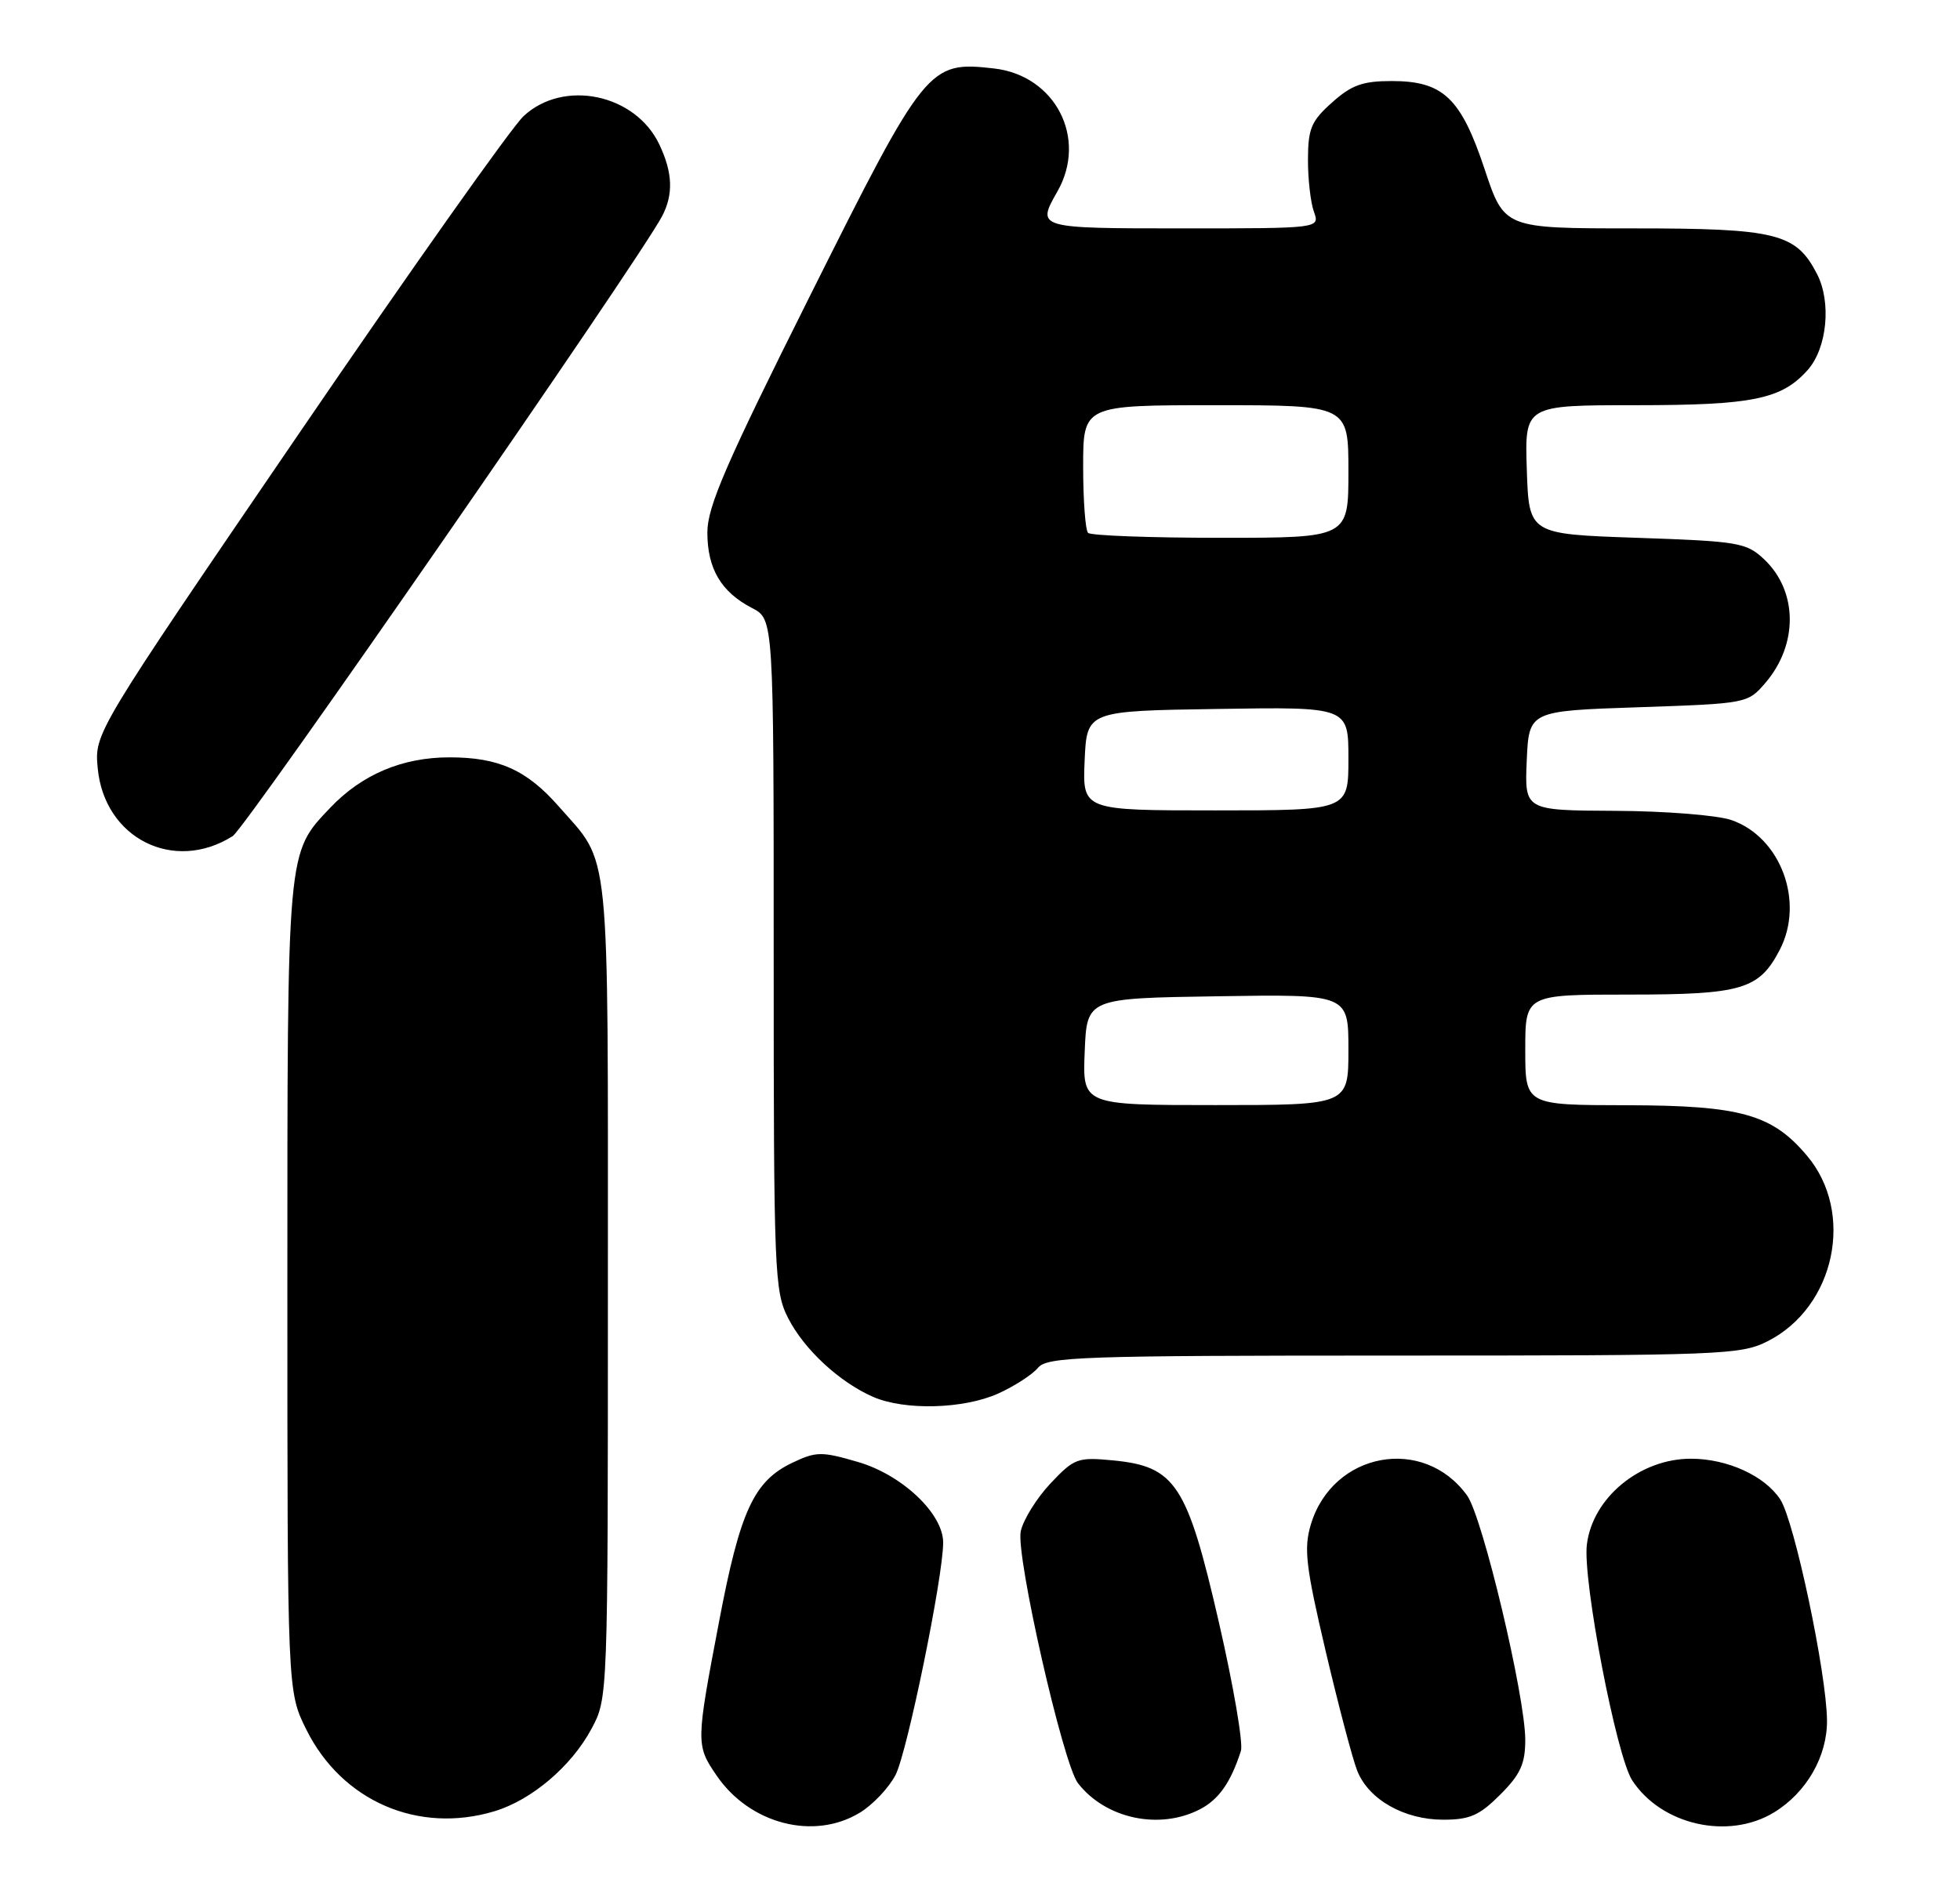 <?xml version="1.0" encoding="UTF-8" standalone="no"?>
<!DOCTYPE svg PUBLIC "-//W3C//DTD SVG 1.1//EN" "http://www.w3.org/Graphics/SVG/1.1/DTD/svg11.dtd" >
<svg xmlns="http://www.w3.org/2000/svg" xmlns:xlink="http://www.w3.org/1999/xlink" version="1.1" viewBox="0 0 266 256">
 <g >
 <path fill="currentColor"
d=" M 116.70 246.04 C 118.46 244.97 120.64 242.66 121.54 240.92 C 123.12 237.86 128.00 214.06 128.00 209.38 C 128.00 205.45 122.42 200.18 116.43 198.44 C 111.50 197.00 110.77 197.01 107.55 198.54 C 102.31 201.03 100.44 205.08 97.59 220.10 C 94.44 236.61 94.44 236.88 97.25 241.00 C 101.75 247.59 110.46 249.85 116.70 246.04 Z  M 240.76 246.01 C 245.17 243.32 248.00 238.39 247.95 233.50 C 247.88 227.03 243.52 206.45 241.61 203.53 C 239.51 200.32 234.42 198.00 229.48 198.00 C 222.56 198.00 216.14 203.29 215.36 209.65 C 214.77 214.46 219.37 238.40 221.52 241.67 C 225.49 247.73 234.57 249.78 240.76 246.01 Z  M 67.08 245.86 C 72.15 244.34 77.55 239.75 80.28 234.65 C 82.50 230.51 82.50 230.43 82.50 175.00 C 82.50 113.50 82.91 117.52 75.83 109.46 C 71.49 104.51 67.68 102.80 61.01 102.80 C 54.59 102.80 49.11 105.12 44.80 109.66 C 38.92 115.86 39.00 114.94 39.00 174.77 C 39.00 229.61 39.00 229.61 41.59 234.80 C 46.41 244.47 56.74 248.96 67.08 245.86 Z  M 162.84 245.59 C 165.41 244.26 167.03 241.95 168.41 237.66 C 168.74 236.64 167.39 228.77 165.41 220.16 C 161.12 201.49 159.53 199.05 151.08 198.23 C 146.25 197.77 145.80 197.93 142.57 201.35 C 140.70 203.34 138.88 206.26 138.53 207.85 C 137.83 211.06 144.27 239.45 146.30 242.05 C 150.05 246.87 157.34 248.43 162.84 245.59 Z  M 203.60 243.60 C 206.34 240.86 207.00 239.42 207.00 236.17 C 207.00 230.26 201.21 205.91 199.11 203.00 C 193.20 194.80 180.85 197.09 177.90 206.93 C 176.93 210.19 177.20 212.58 179.91 224.11 C 181.64 231.47 183.57 238.79 184.20 240.37 C 185.75 244.26 190.55 246.99 195.85 247.00 C 199.47 247.00 200.77 246.43 203.60 243.60 Z  M 135.50 189.14 C 137.70 188.14 140.12 186.57 140.87 185.66 C 142.12 184.16 146.68 184.00 189.16 184.00 C 233.86 184.00 236.26 183.91 239.94 182.03 C 249.05 177.38 251.75 164.61 245.25 156.89 C 240.50 151.24 236.24 150.05 220.75 150.02 C 207.00 150.00 207.00 150.00 207.00 142.50 C 207.00 135.00 207.00 135.00 221.04 135.00 C 236.43 135.00 238.75 134.31 241.55 128.90 C 244.93 122.37 241.65 113.61 234.97 111.31 C 233.06 110.65 225.97 110.09 219.20 110.06 C 206.91 110.00 206.91 110.00 207.20 103.25 C 207.50 96.50 207.50 96.50 222.34 96.00 C 237.09 95.50 237.19 95.48 239.58 92.70 C 244.07 87.48 243.99 80.22 239.41 75.91 C 237.00 73.65 235.96 73.47 222.17 73.00 C 207.50 72.50 207.50 72.50 207.21 63.75 C 206.92 55.00 206.92 55.00 221.99 55.00 C 237.88 55.00 241.79 54.20 245.33 50.22 C 247.97 47.25 248.57 41.01 246.59 37.18 C 243.74 31.65 241.09 31.00 221.63 31.00 C 204.16 31.00 204.16 31.00 201.50 23.01 C 198.27 13.29 195.86 11.00 188.88 11.00 C 184.94 11.00 183.42 11.54 180.78 13.91 C 177.95 16.43 177.52 17.46 177.51 21.66 C 177.50 24.32 177.87 27.51 178.32 28.75 C 179.13 31.00 179.13 31.00 160.57 31.00 C 140.69 31.00 140.65 30.99 143.50 26.00 C 147.63 18.77 143.23 10.23 134.88 9.29 C 126.02 8.29 125.61 8.80 109.99 40.03 C 98.53 62.93 96.00 68.76 96.00 72.27 C 96.00 77.20 97.87 80.36 102.06 82.53 C 105.00 84.05 105.00 84.05 105.00 129.57 C 105.00 172.77 105.10 175.27 106.96 178.91 C 109.13 183.17 113.92 187.61 118.50 189.61 C 122.79 191.48 130.83 191.26 135.50 189.14 Z  M 31.58 113.49 C 33.39 112.34 86.81 35.20 89.87 29.32 C 91.41 26.35 91.29 23.42 89.48 19.61 C 86.23 12.75 76.50 10.71 71.07 15.75 C 69.44 17.26 55.67 36.73 40.47 59.00 C 12.82 99.50 12.82 99.50 13.26 104.26 C 14.15 113.79 23.58 118.54 31.58 113.49 Z  M 147.21 142.75 C 147.50 135.50 147.50 135.50 165.25 135.23 C 183.00 134.95 183.00 134.95 183.00 142.48 C 183.00 150.00 183.00 150.00 164.96 150.00 C 146.91 150.00 146.91 150.00 147.21 142.75 Z  M 147.20 103.25 C 147.50 96.50 147.50 96.50 165.25 96.23 C 183.00 95.95 183.00 95.95 183.00 102.98 C 183.00 110.00 183.00 110.00 164.95 110.00 C 146.91 110.00 146.91 110.00 147.20 103.25 Z  M 147.67 72.33 C 147.30 71.97 147.00 67.92 147.00 63.33 C 147.00 55.00 147.00 55.00 165.00 55.00 C 183.00 55.00 183.00 55.00 183.00 64.00 C 183.00 73.00 183.00 73.00 165.67 73.00 C 156.13 73.00 148.03 72.70 147.67 72.33 Z "/>
</g>
</svg>